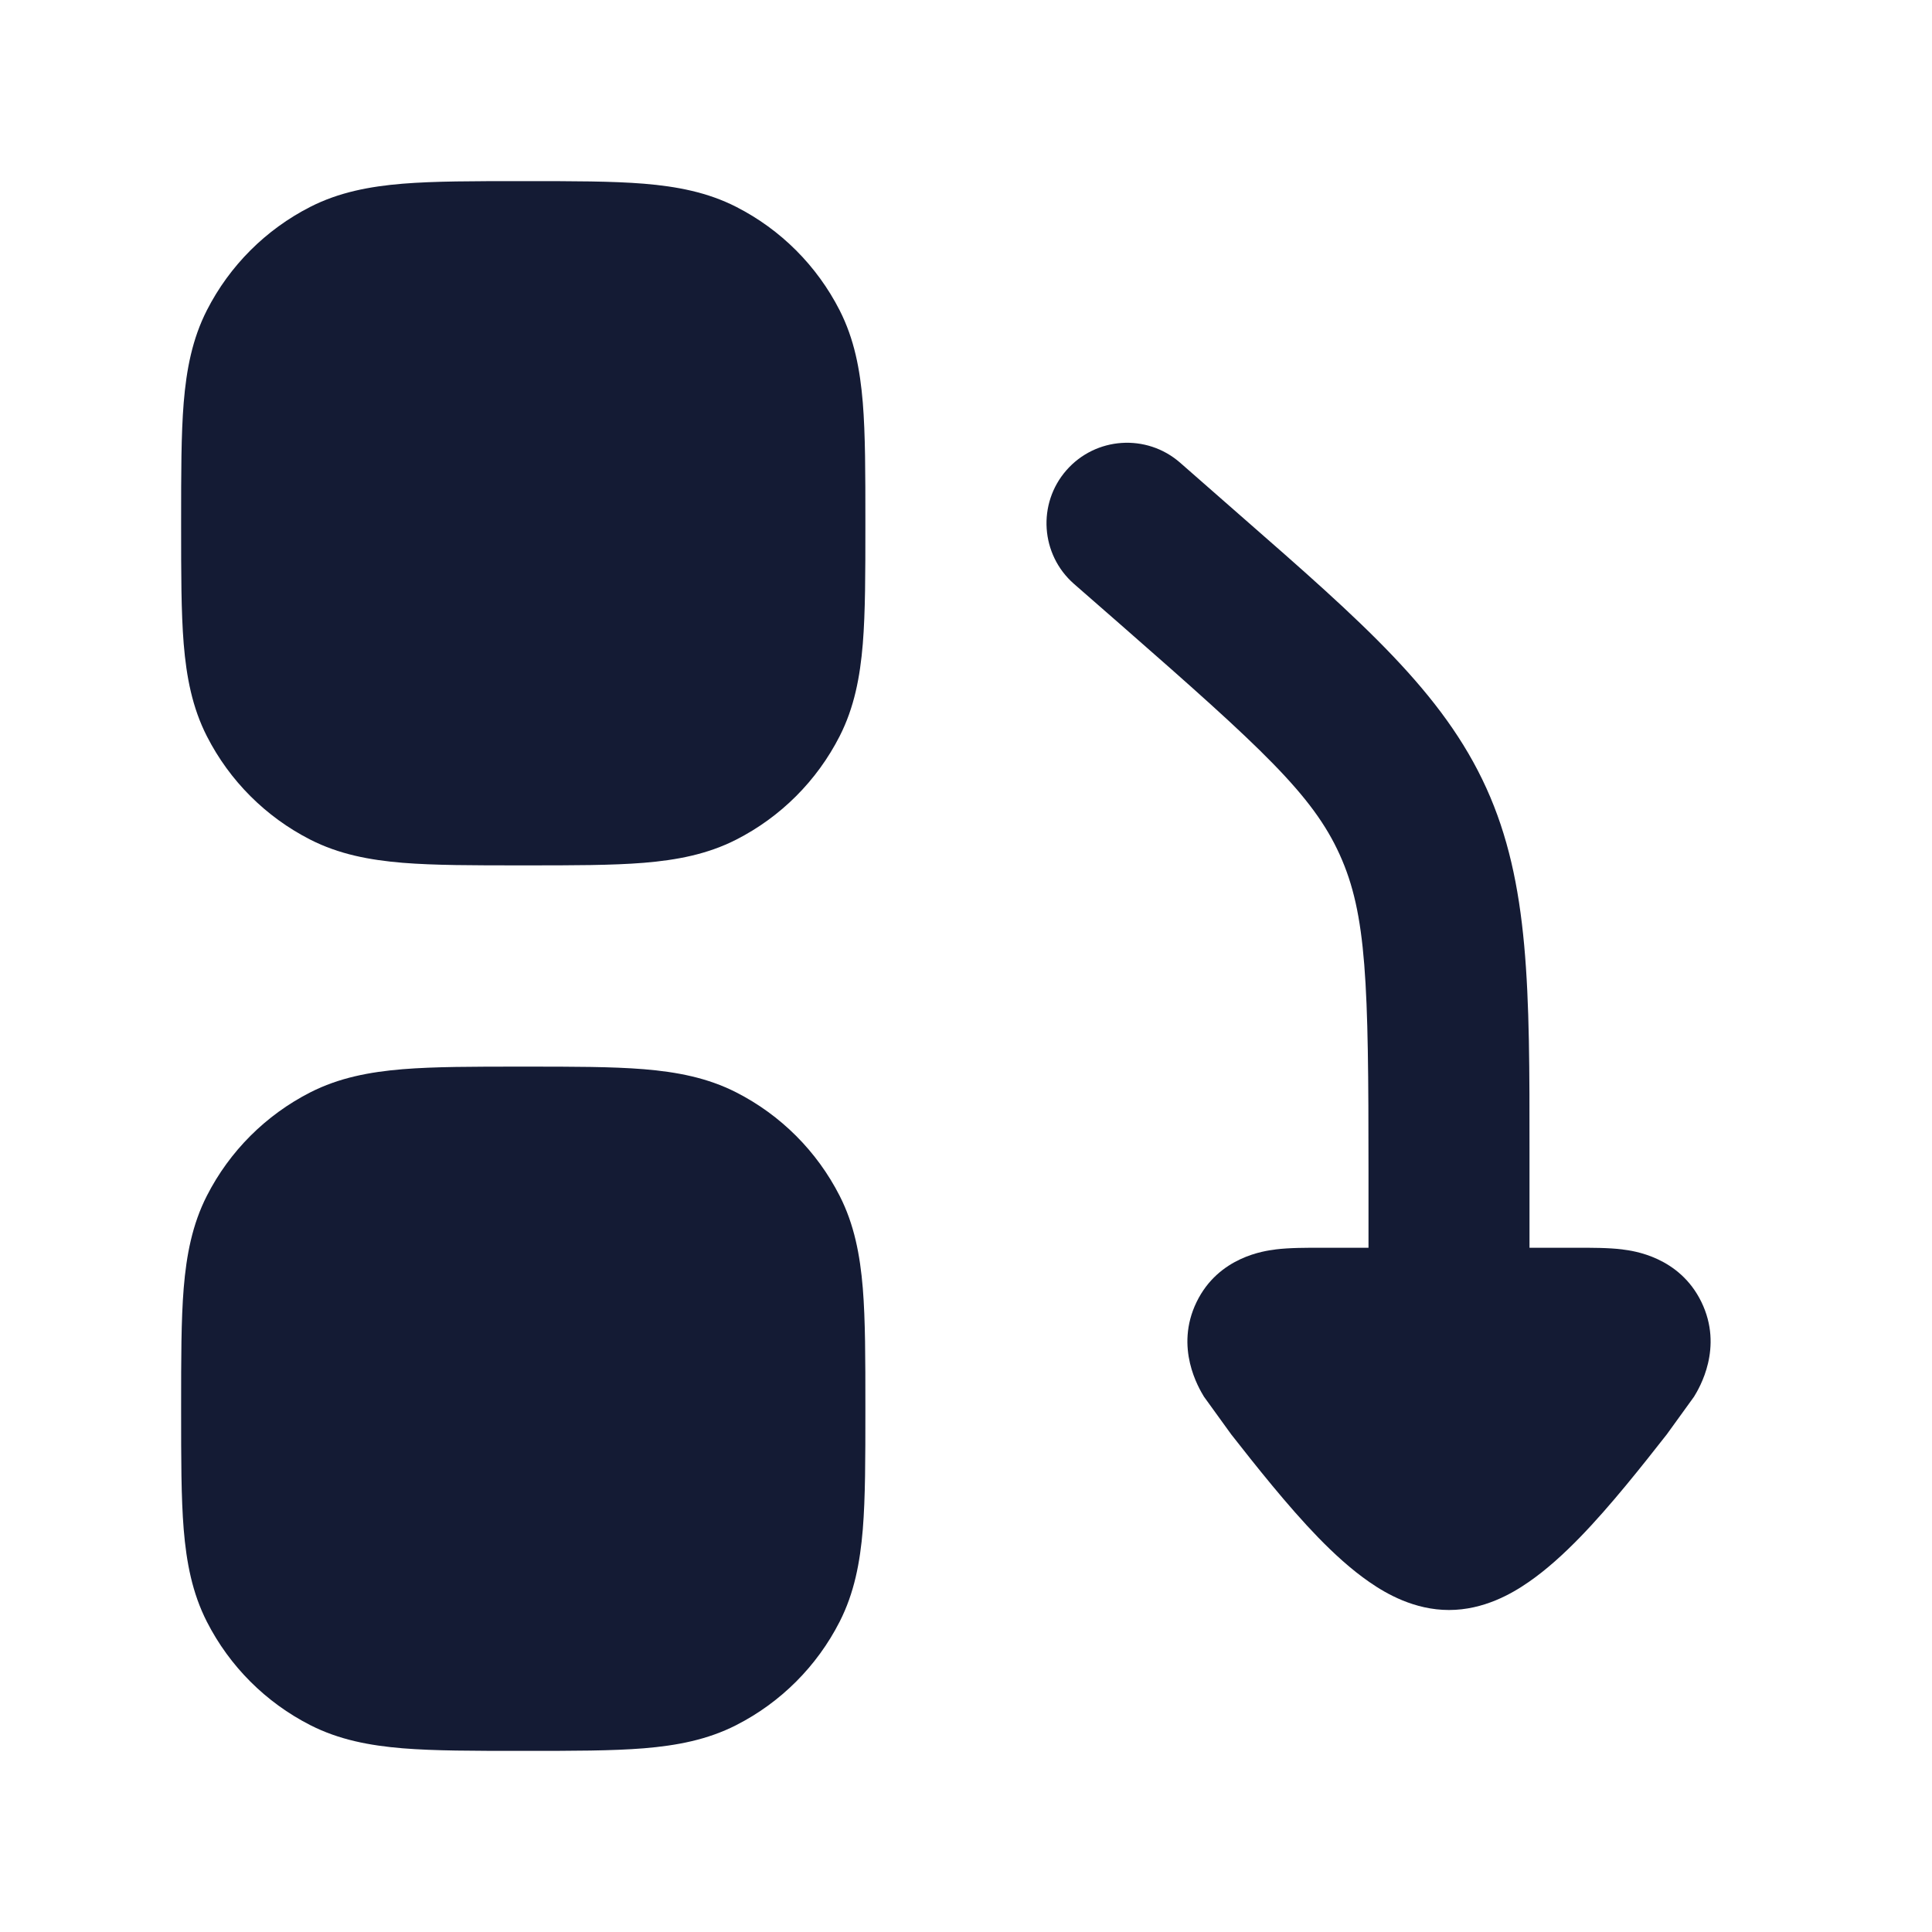<svg width="24" height="24" viewBox="0 0 24 24" fill="none" xmlns="http://www.w3.org/2000/svg">
<path fill-rule="evenodd" clip-rule="evenodd" d="M6.469 2.25H6.531C7.117 2.25 7.602 2.25 7.998 2.282C8.409 2.316 8.789 2.388 9.146 2.57C9.699 2.852 10.148 3.301 10.43 3.854C10.612 4.211 10.684 4.591 10.718 5.002C10.75 5.398 10.75 5.883 10.75 6.469V6.531C10.75 7.117 10.75 7.602 10.718 7.998C10.684 8.409 10.612 8.789 10.43 9.146C10.148 9.699 9.699 10.148 9.146 10.43C8.789 10.612 8.409 10.684 7.998 10.718C7.602 10.75 7.117 10.75 6.531 10.75H6.469C5.883 10.75 5.398 10.75 5.002 10.718C4.591 10.684 4.211 10.612 3.854 10.43C3.301 10.148 2.852 9.699 2.57 9.146C2.388 8.789 2.316 8.409 2.282 7.998C2.25 7.602 2.25 7.117 2.25 6.531V6.469C2.25 5.883 2.25 5.398 2.282 5.002C2.316 4.591 2.388 4.211 2.57 3.854C2.852 3.301 3.301 2.852 3.854 2.57C4.211 2.388 4.591 2.316 5.002 2.282C5.398 2.25 5.883 2.25 6.469 2.25Z" fill="#141B34"/>
<path fill-rule="evenodd" clip-rule="evenodd" d="M6.469 13.25H6.531C7.117 13.25 7.602 13.25 7.998 13.282C8.409 13.316 8.789 13.388 9.146 13.57C9.699 13.852 10.148 14.301 10.43 14.854C10.612 15.211 10.684 15.591 10.718 16.002C10.75 16.398 10.75 16.883 10.75 17.469V17.531C10.75 18.117 10.75 18.602 10.718 18.998C10.684 19.409 10.612 19.789 10.43 20.146C10.148 20.699 9.699 21.148 9.146 21.43C8.789 21.612 8.409 21.684 7.998 21.718C7.602 21.75 7.117 21.75 6.531 21.75H6.469C5.883 21.75 5.398 21.75 5.002 21.718C4.591 21.684 4.211 21.612 3.854 21.43C3.301 21.148 2.852 20.699 2.57 20.146C2.388 19.789 2.316 19.409 2.282 18.998C2.25 18.602 2.25 18.117 2.25 17.531V17.469C2.25 16.883 2.25 16.398 2.282 16.002C2.316 15.591 2.388 15.211 2.57 14.854C2.852 14.301 3.301 13.852 3.854 13.57C4.211 13.388 4.591 13.316 5.002 13.282C5.398 13.25 5.883 13.25 6.469 13.25Z" fill="#141B34"/>
<path d="M17 15.5V14.538C17 12.214 16.979 11.358 16.642 10.616C16.306 9.874 15.675 9.295 13.927 7.765L13.341 7.253C12.926 6.889 12.884 6.257 13.247 5.842C13.611 5.426 14.243 5.384 14.659 5.747L15.412 6.407C16.93 7.734 17.926 8.605 18.464 9.79C19.001 10.974 19.001 12.297 19 14.314L19 15.5L19.588 15.5C19.764 15.5 19.98 15.499 20.156 15.521L20.16 15.522C20.286 15.538 20.862 15.61 21.136 16.175C21.411 16.742 21.11 17.242 21.044 17.35L20.705 17.819C20.41 18.195 20.005 18.709 19.624 19.1C19.434 19.295 19.217 19.496 18.986 19.655C18.781 19.797 18.431 20 18 20C17.569 20 17.219 19.797 17.014 19.655C16.783 19.496 16.566 19.295 16.376 19.1C15.996 18.709 15.59 18.195 15.295 17.819L14.956 17.35C14.891 17.242 14.589 16.742 14.864 16.175C15.138 15.61 15.714 15.538 15.841 15.522L15.844 15.521C16.02 15.499 16.236 15.5 16.412 15.5L17 15.5Z" fill="#141B34"/>
</svg>
